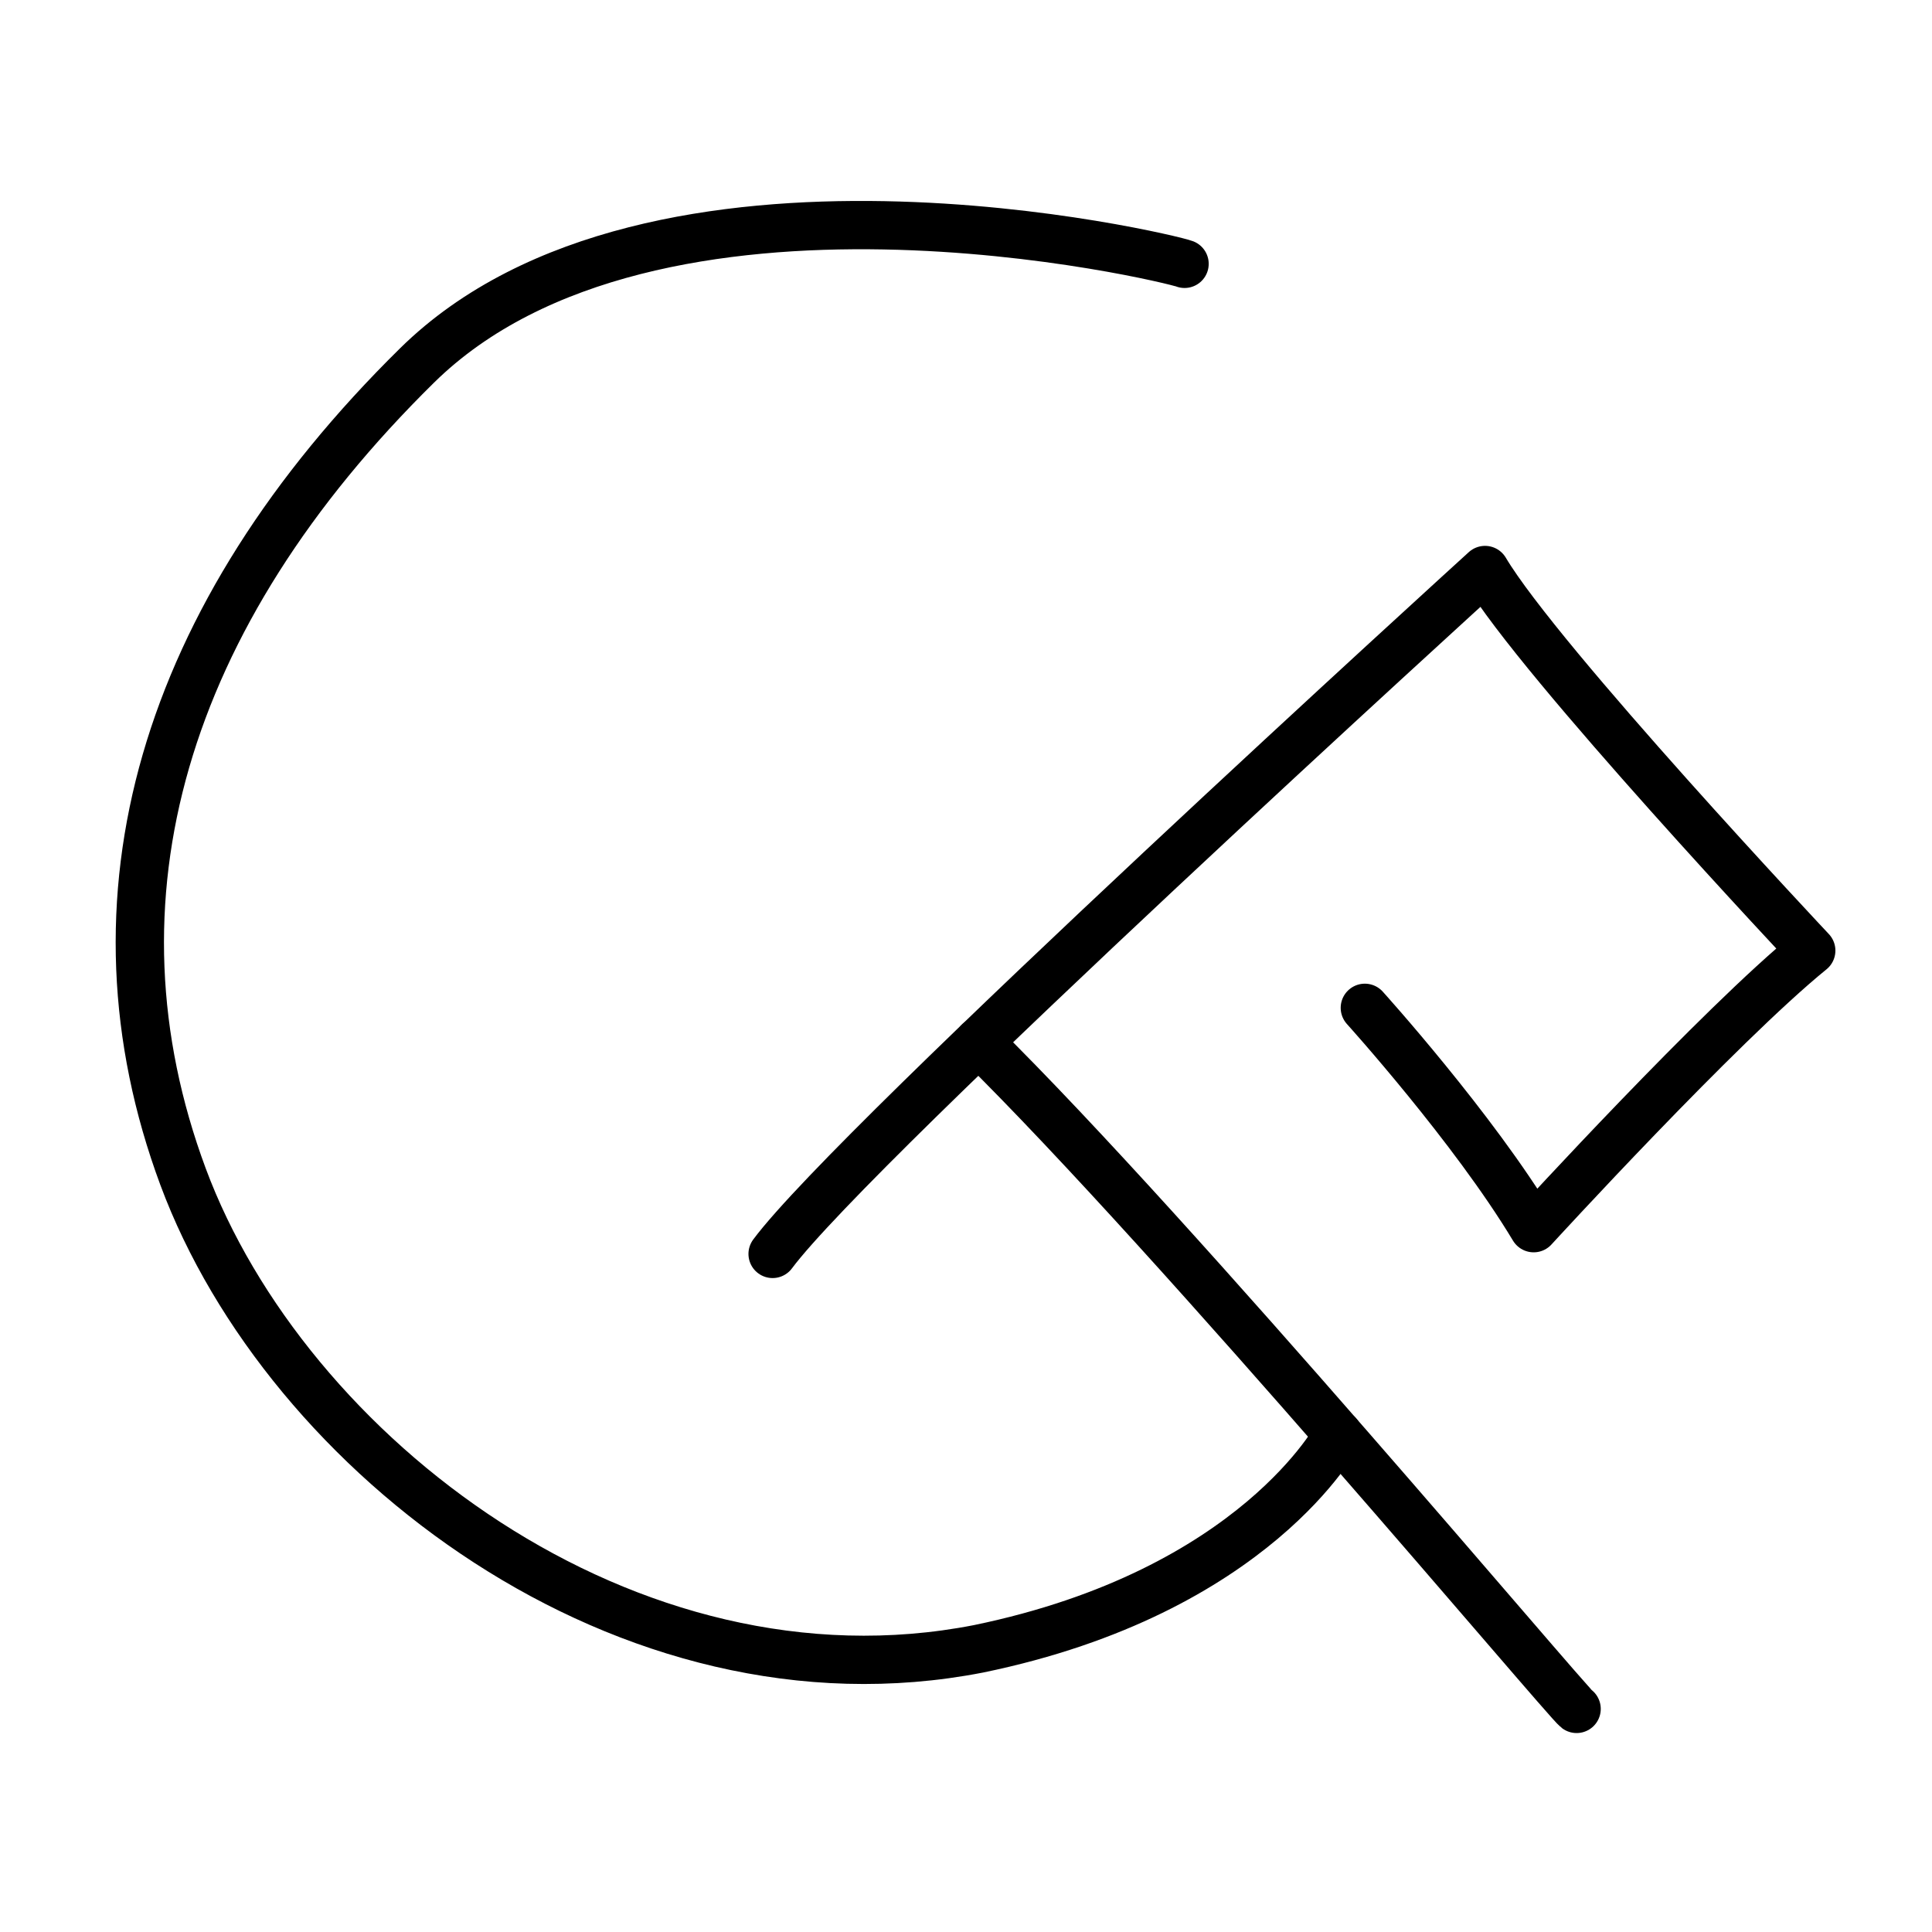 <svg id="Runes" xmlns="http://www.w3.org/2000/svg" width="200" height="200" viewBox="0 0 800 800">
  <defs>
    <style>
      .cls-1 {
        fill: none;
        stroke: #000;
        stroke-linecap: round;
        stroke-linejoin: round;
        stroke-width: 20px;
      }
    </style>
  </defs>
  <title>G_Rune</title>
  <g id="G">
    <path class="cls-1" d="M565.15,417.32s45,49.77,69.91,91.24c0,0,77-84.13,114.94-114.94,0,0-112.57-119.67-135.08-157.59,0,0-260.68,237-295,283.19"/>
    <path class="cls-1" d="M652.84,707.62c-4.74-3.55-164.69-194.48-247.64-276.16"/>
    <path class="cls-1" d="M490.5,109.25c-5.92-2.37-220-54.21-317.81,42.08-105.41,103.8-139.56,221-96.9,335.9S259.47,711.18,405.2,682.74c114.93-23.7,148.87-88.8,148.87-88.8"/>
  </g>
</svg>
